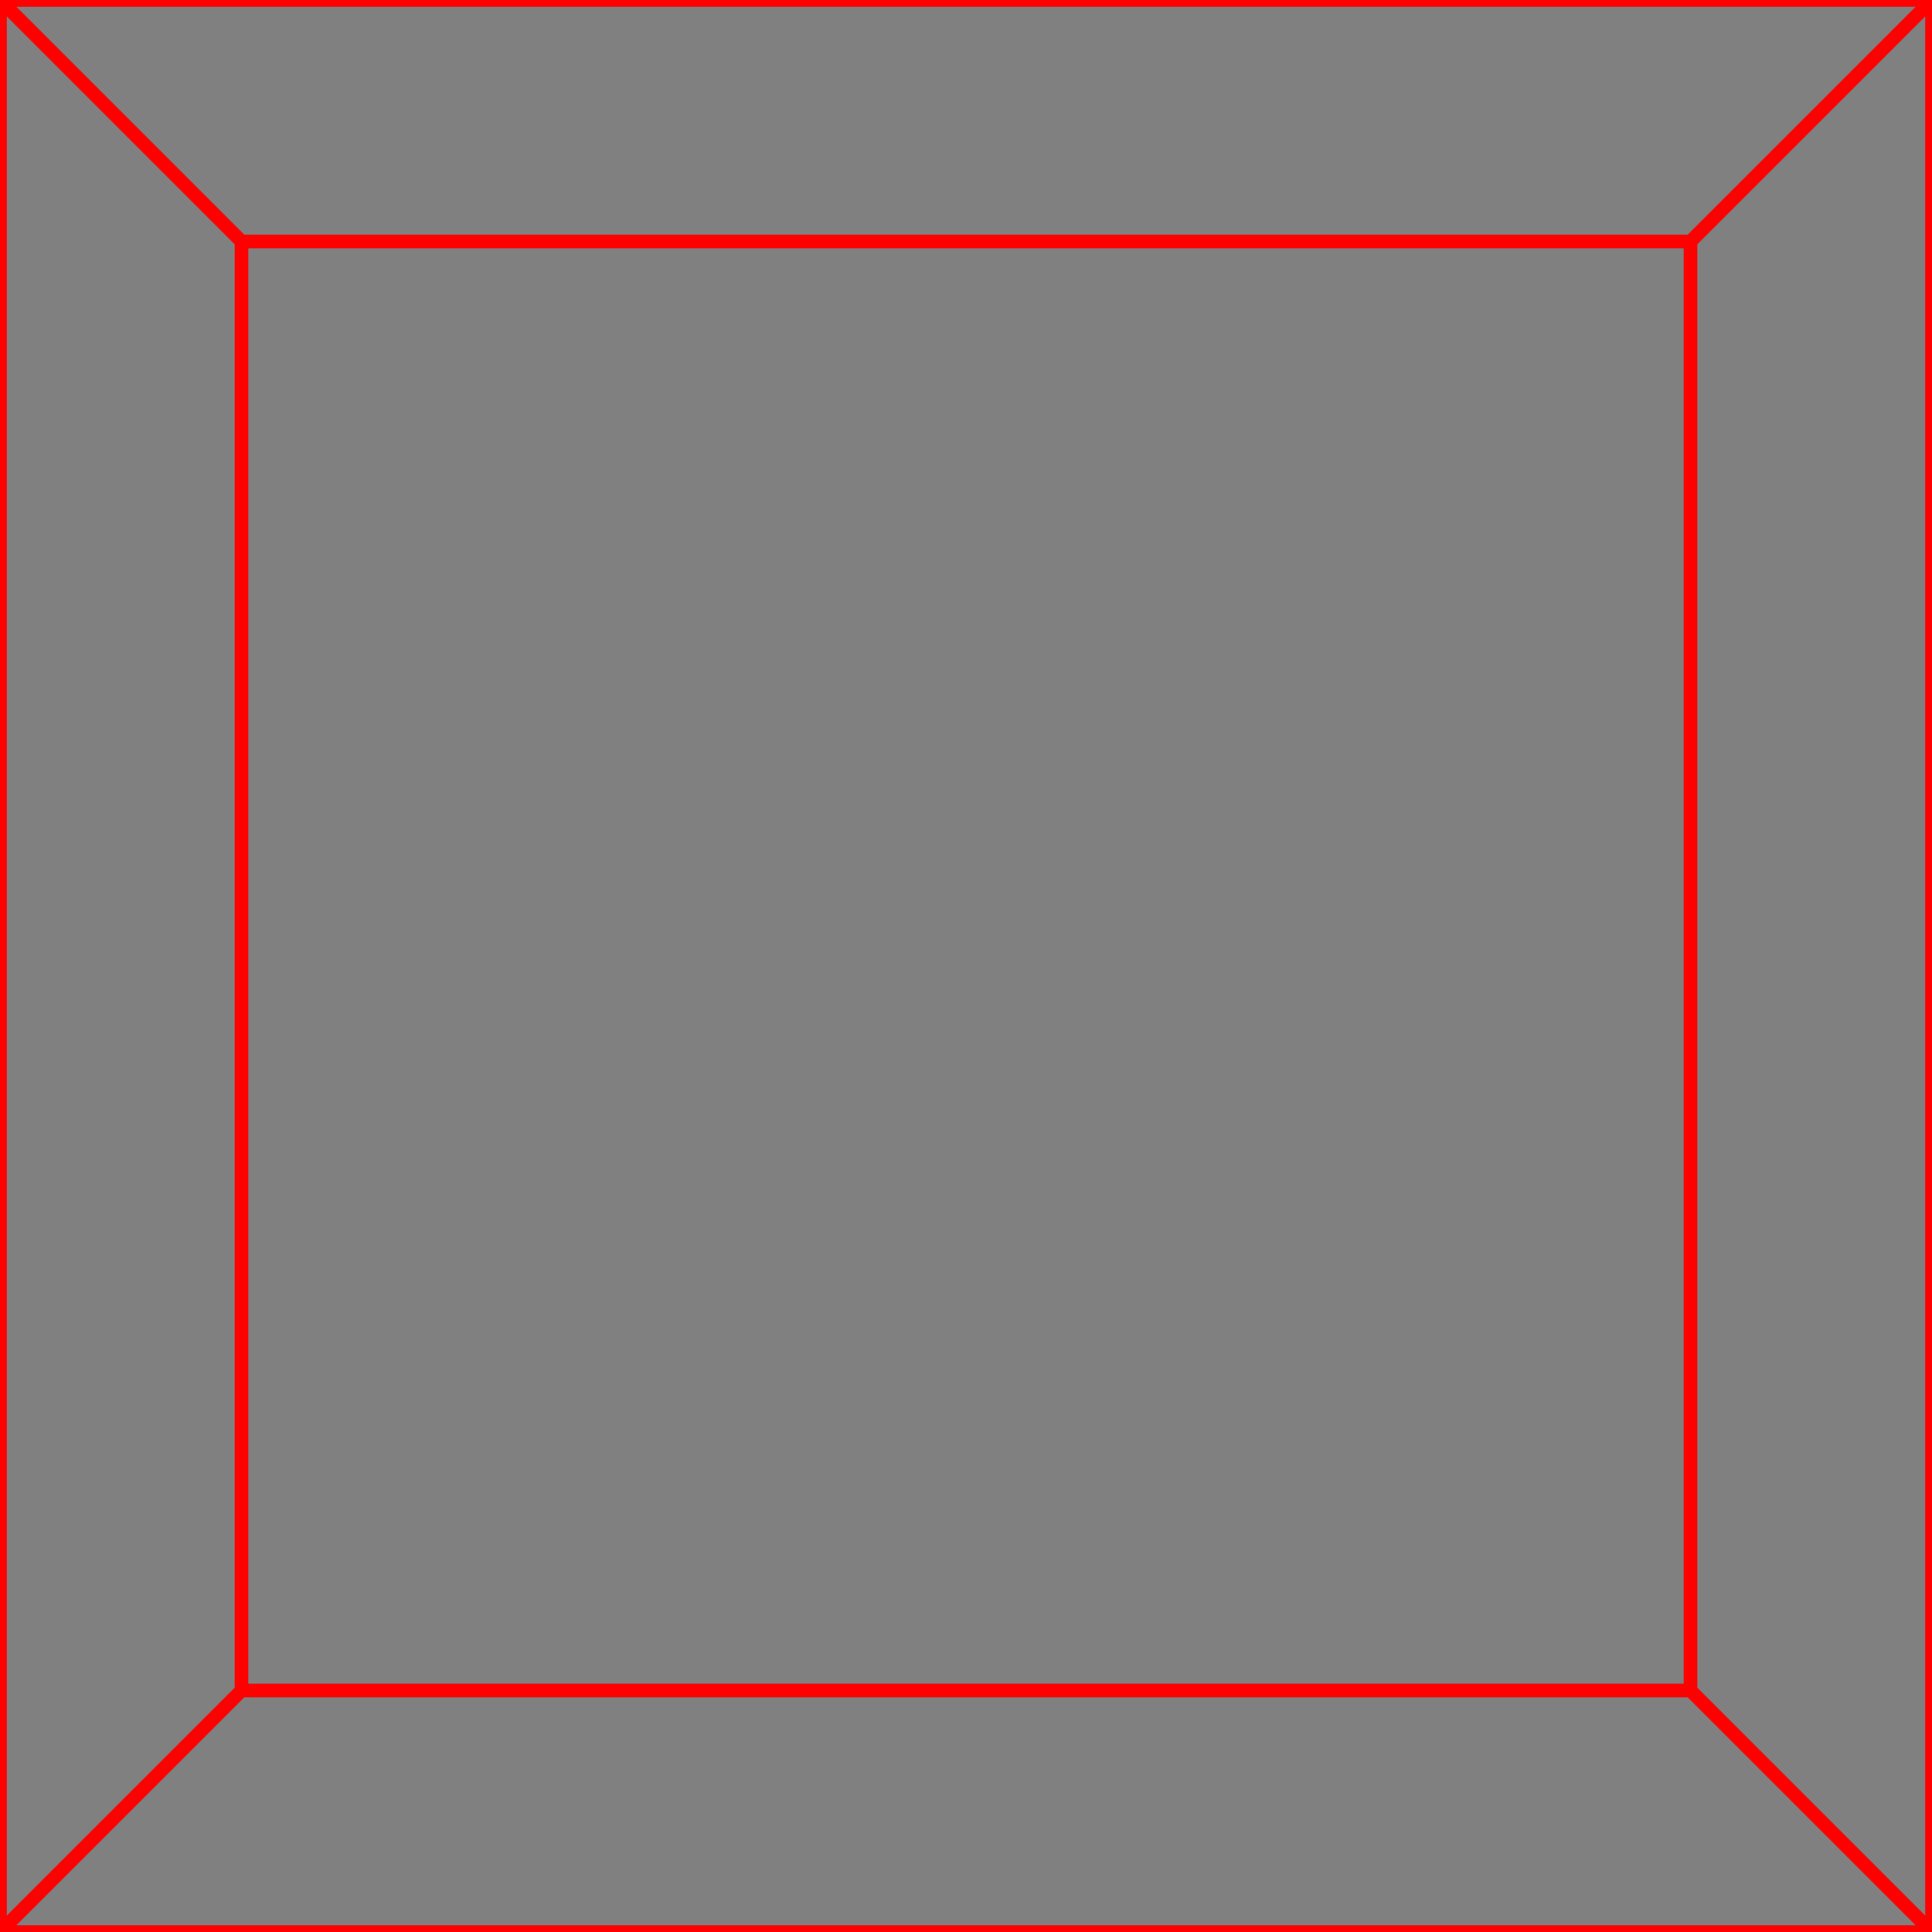 <?xml version="1.0" encoding="utf-8" ?>
<svg baseProfile="full" height="141.638" version="1.1" width="141.638" xmlns="http://www.w3.org/2000/svg" xmlns:ev="http://www.w3.org/2001/xml-events" xmlns:xlink="http://www.w3.org/1999/xlink"><defs><style type="text/css"><![CDATA[.non-scaling-stroke { vector-effect: non-scaling-stroke; }]]></style></defs><path class="non-scaling-stroke" d="M 17.705 17.705 L 123.933 17.705 L 123.933 123.933 L 17.705 123.933 Z" fill="#808080" opacity="1" stroke="red" stroke-width="1" /><path class="non-scaling-stroke" d="M 0.0 0.0 L 141.638 0.0 L 123.933 17.705 L 17.705 17.705 Z" fill="#808080" opacity="1" stroke="red" stroke-width="1" /><path class="non-scaling-stroke" d="M 0.0 141.638 L 17.705 123.933 L 123.933 123.933 L 141.638 141.638 Z" fill="#808080" opacity="1" stroke="red" stroke-width="1" /><path class="non-scaling-stroke" d="M 0.0 0.0 L 17.705 17.705 L 17.705 123.933 L 0.0 141.638 Z" fill="#808080" opacity="1" stroke="red" stroke-width="1" /><path class="non-scaling-stroke" d="M 141.638 0.0 L 141.638 141.638 L 123.933 123.933 L 123.933 17.705 Z" fill="#808080" opacity="1" stroke="red" stroke-width="1" /><path class="non-scaling-stroke" d="M 0.0 0.0 L 141.638 0.0 L 141.638 141.638 L 0.0 141.638 Z M 17.705 17.705 L 123.933 17.705 L 123.933 123.933 L 17.705 123.933 Z M 0.0 0.0 L 17.705 17.705 M 0.0 141.638 L 17.705 123.933 M 141.638 0.0 L 123.933 17.705 M 141.638 141.638 L 123.933 123.933" fill="#808080" opacity="1" stroke="red" stroke-width="1" /></svg>